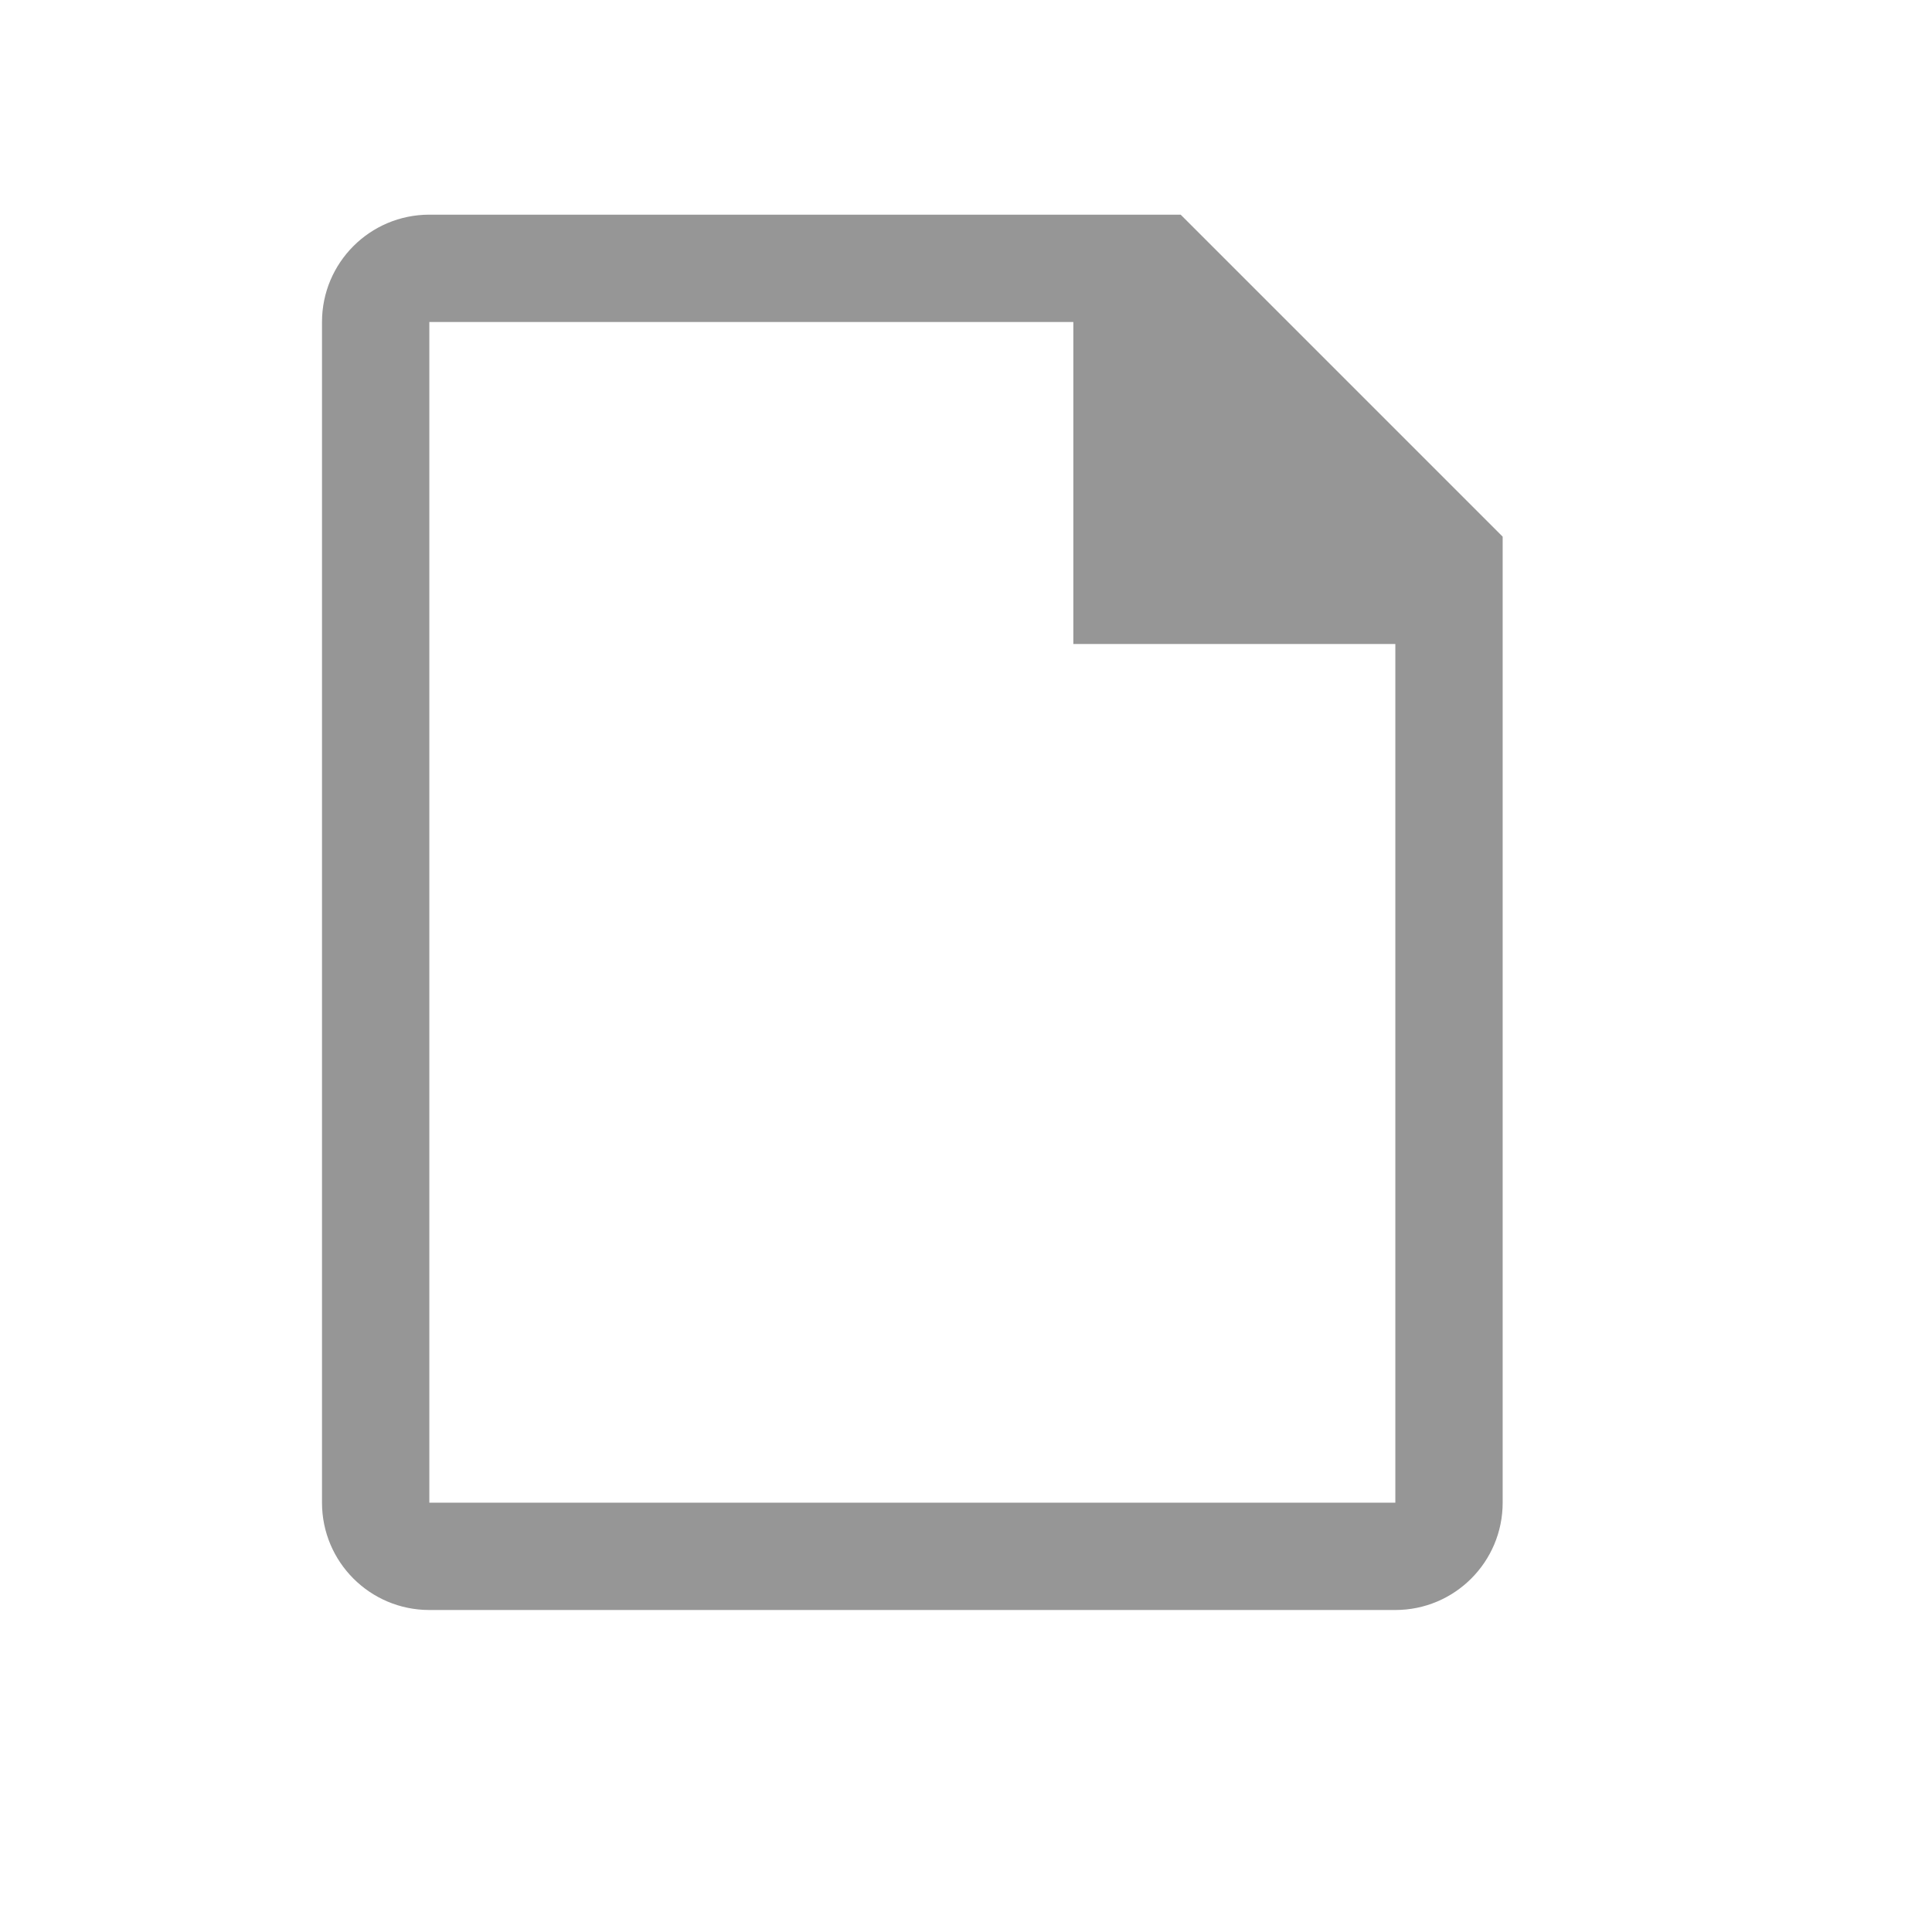 <svg xmlns="http://www.w3.org/2000/svg" width="36" height="36" viewBox="0 0 36 36">
  <path fill="#969696" fill-rule="evenodd" d="M8,4 L22,4 L28,10 L28,28 C28,29.105 27.105,30 26,30 L8,30 C6.895,30 6,29.105 6,28 L6,6 C6,4.895 6.895,4 8,4 Z M8,6 L8,28 L26,28 L26,12 L20,12 L20,6 L8,6 Z"/>
</svg>
